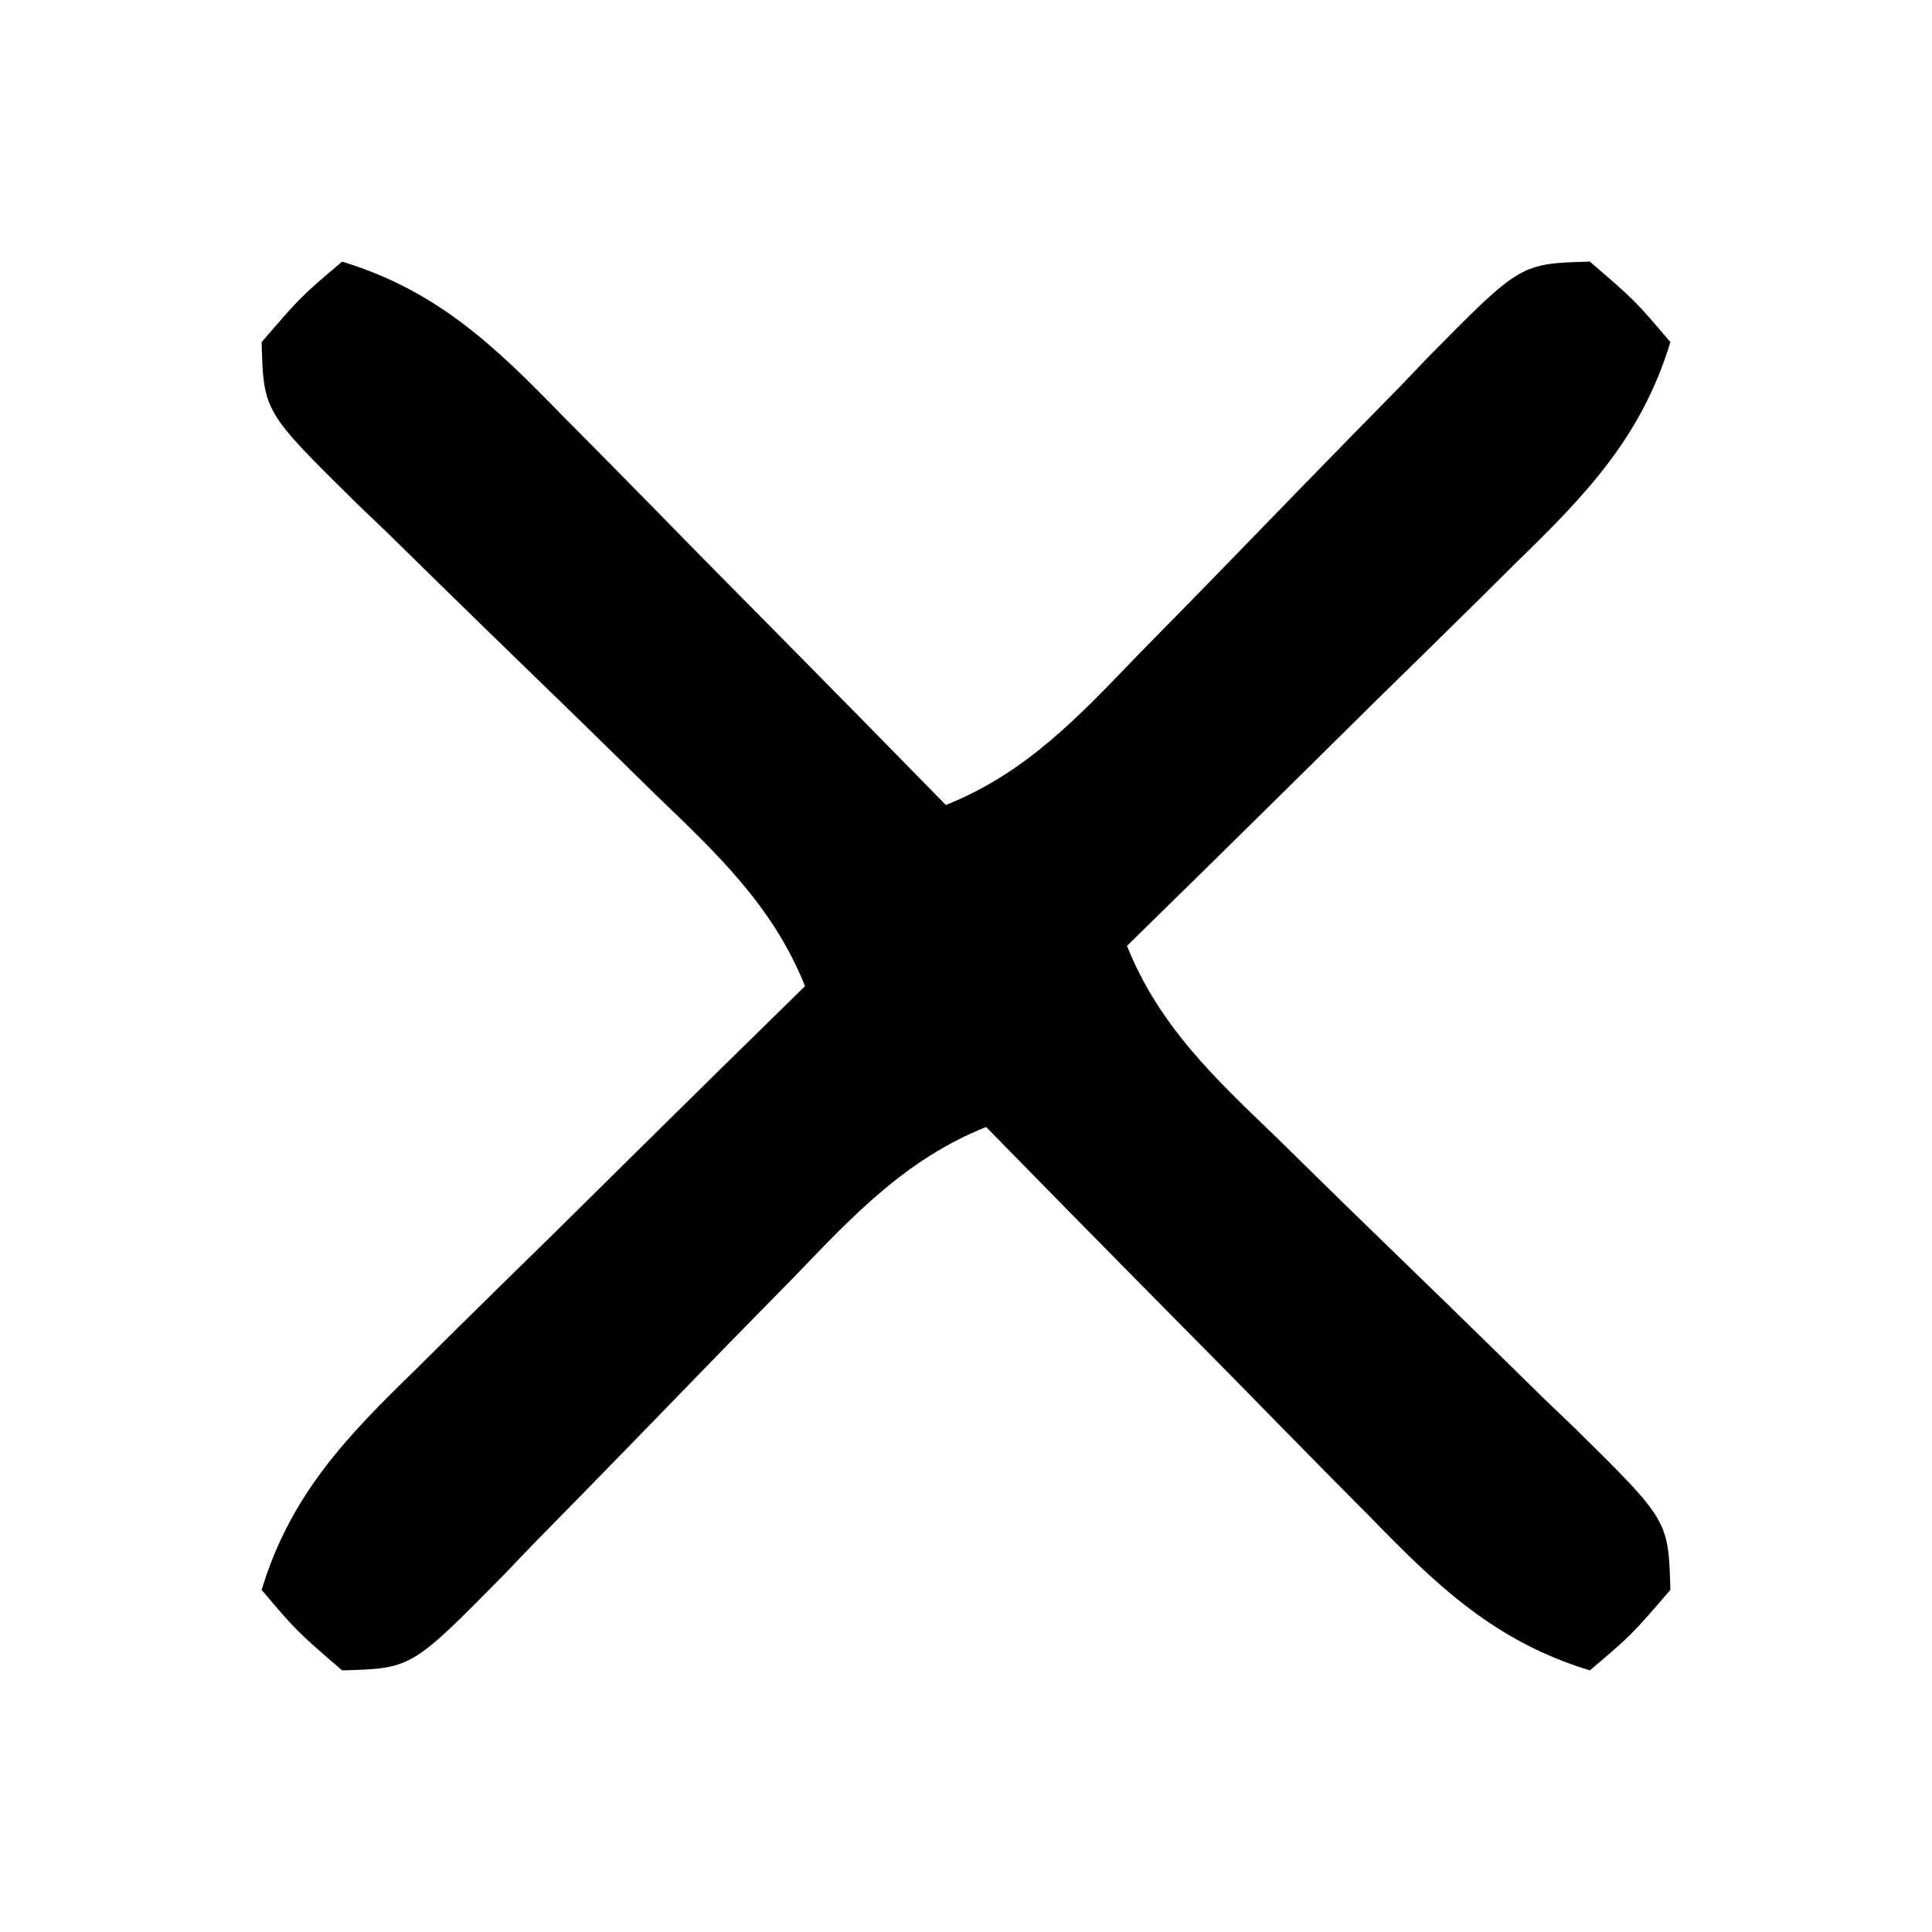 <?xml version="1.0" encoding="UTF-8"?>
<svg version="1.1" xmlns="http://www.w3.org/2000/svg" width="96" height="96">
<path d="M0 0 C4.723 1.434 7.599 4.206 10.957 7.664 C11.505 8.216 12.053 8.768 12.617 9.337 C14.356 11.093 16.084 12.859 17.812 14.625 C18.993 15.821 20.175 17.016 21.357 18.211 C24.246 21.133 27.126 24.064 30 27 C33.982 25.409 36.586 22.621 39.5 19.59 C40.562 18.507 41.625 17.424 42.688 16.342 C44.349 14.637 46.008 12.929 47.664 11.219 C49.27 9.566 50.884 7.921 52.5 6.277 C53.238 5.507 53.238 5.507 53.99 4.721 C58.552 0.094 58.552 0.094 62 0 C64.25 1.938 64.25 1.938 66 4 C64.566 8.723 61.794 11.599 58.336 14.957 C57.508 15.779 57.508 15.779 56.663 16.617 C54.907 18.356 53.141 20.084 51.375 21.812 C50.179 22.993 48.984 24.175 47.789 25.357 C44.867 28.246 41.936 31.126 39 34 C40.591 37.982 43.379 40.586 46.41 43.5 C47.493 44.562 48.576 45.625 49.658 46.688 C51.363 48.349 53.071 50.008 54.781 51.664 C56.434 53.27 58.079 54.884 59.723 56.5 C60.493 57.238 60.493 57.238 61.279 57.99 C65.906 62.552 65.906 62.552 66 66 C64.062 68.25 64.062 68.25 62 70 C57.277 68.566 54.401 65.794 51.043 62.336 C50.495 61.784 49.947 61.232 49.383 60.663 C47.644 58.907 45.916 57.141 44.188 55.375 C43.007 54.179 41.825 52.984 40.643 51.789 C37.754 48.867 34.874 45.936 32 43 C28.018 44.591 25.414 47.379 22.5 50.41 C21.438 51.493 20.375 52.576 19.312 53.658 C17.651 55.363 15.992 57.071 14.336 58.781 C12.73 60.434 11.116 62.079 9.5 63.723 C8.762 64.493 8.762 64.493 8.01 65.279 C3.448 69.906 3.448 69.906 0 70 C-2.25 68.062 -2.25 68.062 -4 66 C-2.566 61.277 0.206 58.401 3.664 55.043 C4.492 54.221 4.492 54.221 5.337 53.383 C7.093 51.644 8.859 49.916 10.625 48.188 C11.821 47.007 13.016 45.825 14.211 44.643 C17.133 41.754 20.064 38.874 23 36 C21.409 32.018 18.621 29.414 15.59 26.5 C14.507 25.438 13.424 24.375 12.342 23.312 C10.637 21.651 8.929 19.992 7.219 18.336 C5.566 16.73 3.921 15.116 2.277 13.5 C1.764 13.008 1.25 12.516 0.721 12.01 C-3.906 7.448 -3.906 7.448 -4 4 C-2.062 1.75 -2.062 1.75 0 0 Z " fill="#000000" transform="translate(17,13)"/>
</svg>
